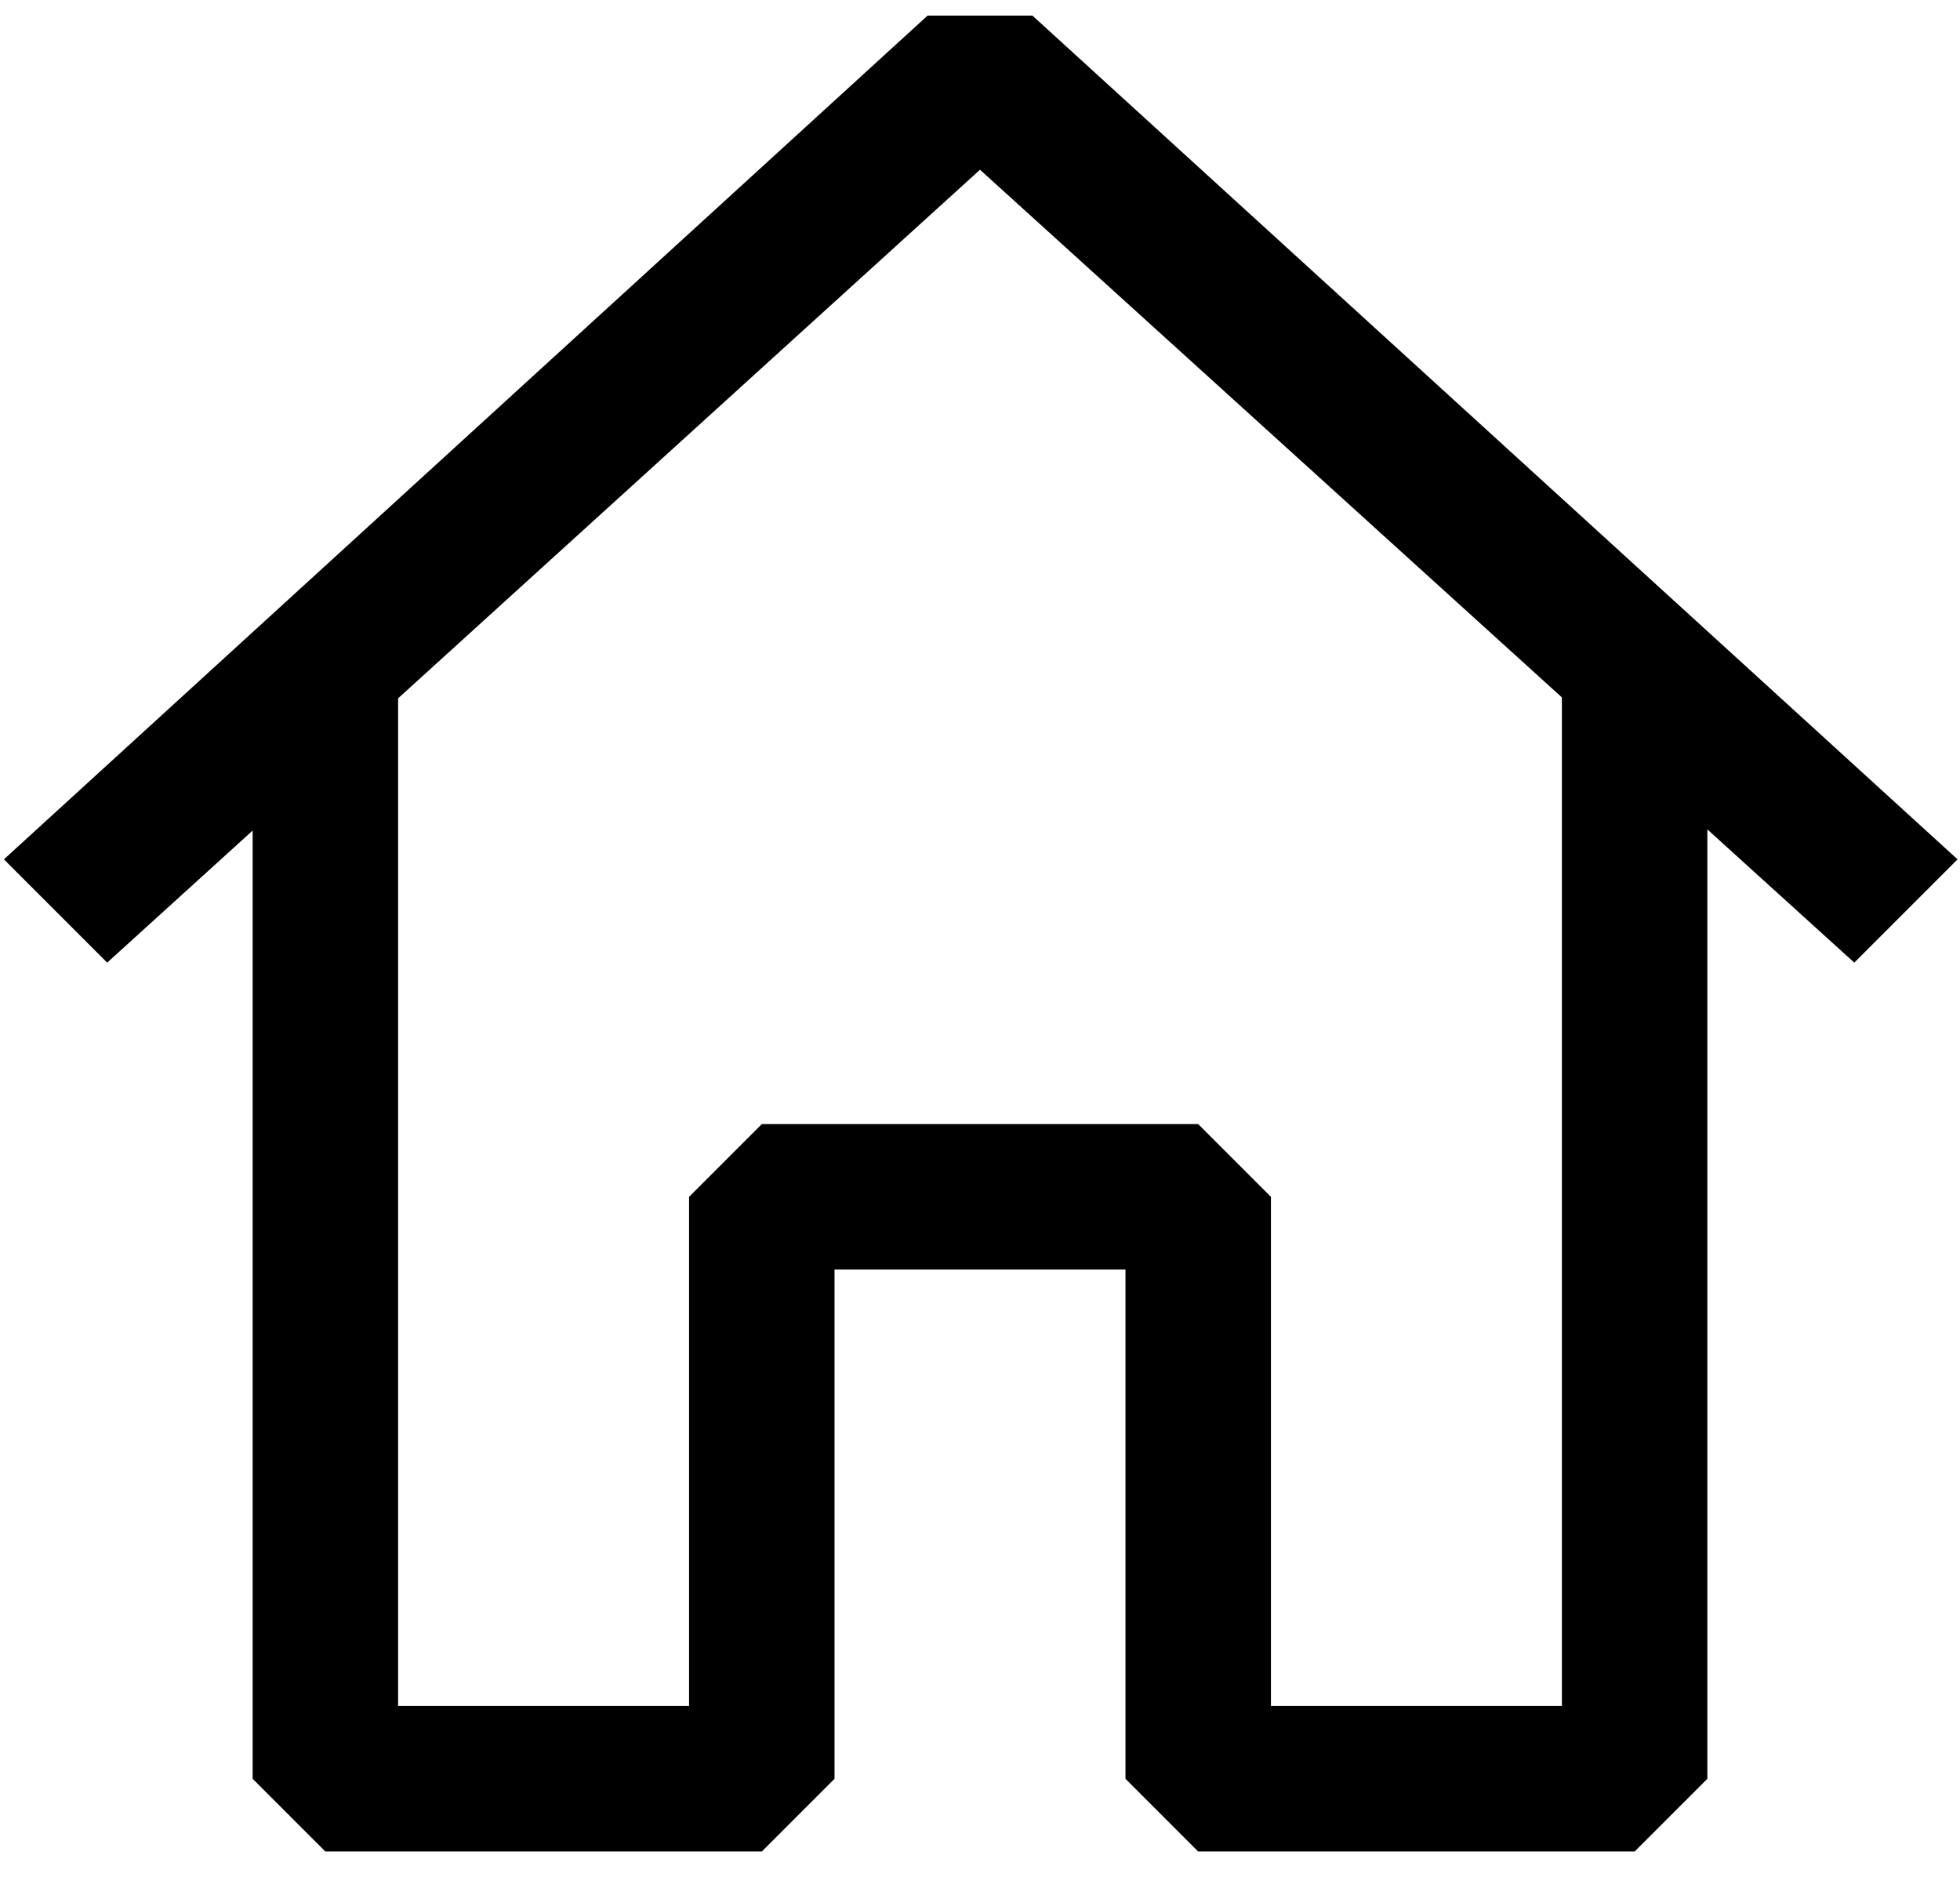 <svg width="32" height="31" viewBox="0 0 32 31" fill="none" xmlns="http://www.w3.org/2000/svg">
<path fill-rule="evenodd" clip-rule="evenodd" d="M16.855 0.254L31.96 14.029L30.274 15.715L27.875 13.54V29.039L26.688 30.226H19.562L18.375 29.039V20.726H13.625V29.039L12.438 30.226H5.312L4.125 29.039V13.559L1.75 15.715L0.064 14.029L15.145 0.254H16.855ZM6.5 11.4V27.851H11.25V19.539L12.438 18.351H19.562L20.75 19.539V27.851H25.5V11.385L16 2.771L6.5 11.4Z" fill="black"/>
</svg>
